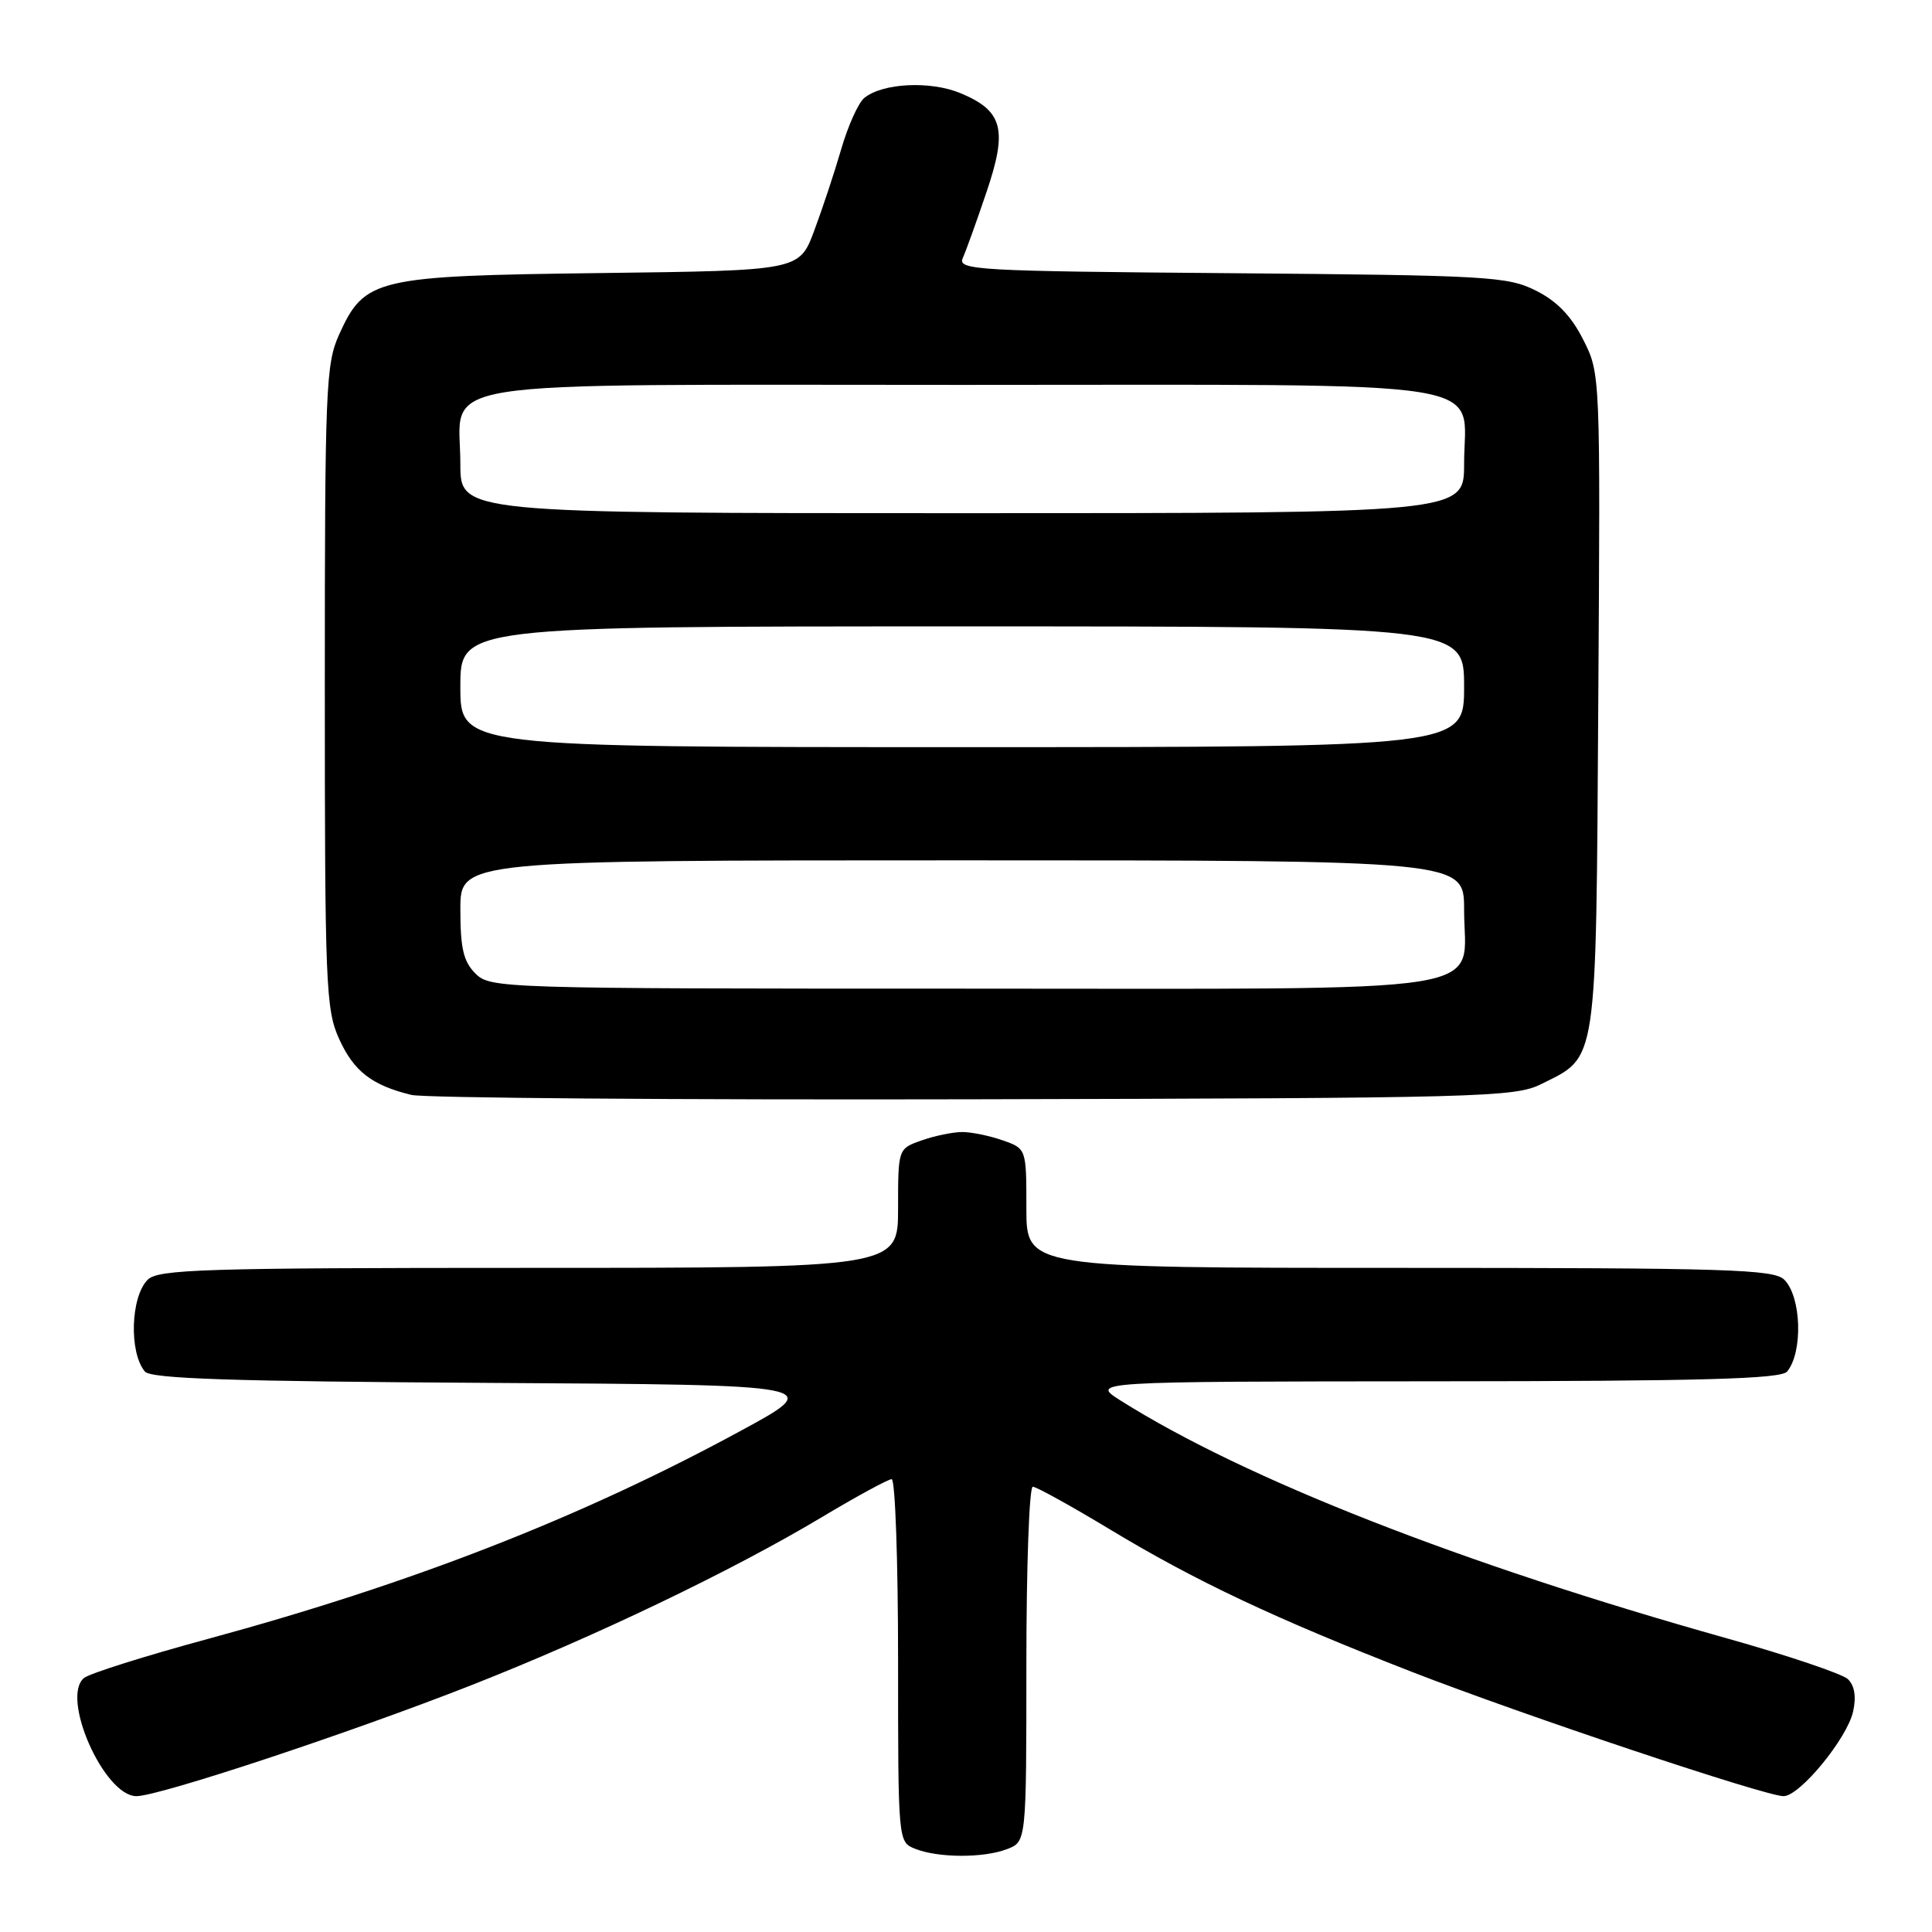 <?xml version="1.0" encoding="UTF-8" standalone="no"?>
<!DOCTYPE svg PUBLIC "-//W3C//DTD SVG 1.1//EN" "http://www.w3.org/Graphics/SVG/1.1/DTD/svg11.dtd" >
<svg xmlns="http://www.w3.org/2000/svg" xmlns:xlink="http://www.w3.org/1999/xlink" version="1.1" viewBox="0 0 256 256">
 <g >
 <path fill="currentColor"
d=" M 133.43 245.02 C 136.00 244.05 136.00 244.05 136.00 220.52 C 136.00 207.59 136.38 197.00 136.85 197.00 C 137.32 197.00 141.93 199.55 147.10 202.67 C 158.39 209.49 168.95 214.47 187.00 221.50 C 201.75 227.24 233.91 238.00 236.33 238.00 C 238.48 238.00 244.77 230.34 245.55 226.77 C 245.98 224.81 245.74 223.34 244.85 222.49 C 244.11 221.79 236.84 219.34 228.69 217.05 C 193.59 207.19 164.93 195.95 148.50 185.59 C 144.50 183.06 144.50 183.06 190.13 183.03 C 225.61 183.01 235.99 182.72 236.80 181.74 C 238.92 179.18 238.70 171.84 236.43 169.57 C 235.04 168.19 229.03 168.00 185.43 168.00 C 136.00 168.00 136.00 168.00 136.00 160.10 C 136.00 152.20 136.00 152.20 132.85 151.10 C 131.12 150.49 128.71 150.00 127.50 150.00 C 126.29 150.00 123.88 150.49 122.15 151.10 C 119.00 152.20 119.00 152.20 119.00 160.10 C 119.00 168.00 119.00 168.00 70.07 168.00 C 26.92 168.00 20.96 168.19 19.57 169.57 C 17.31 171.84 17.08 179.18 19.19 181.73 C 19.99 182.69 30.59 183.04 64.81 183.24 C 109.40 183.50 109.40 183.50 97.95 189.70 C 76.91 201.11 54.53 209.84 27.53 217.17 C 19.26 219.41 11.89 221.74 11.15 222.33 C 7.98 224.86 13.79 238.00 18.08 238.00 C 21.08 238.00 46.38 229.62 62.50 223.28 C 78.85 216.85 97.04 208.13 108.90 201.03 C 113.53 198.26 117.69 196.00 118.15 196.00 C 118.62 196.00 119.00 206.81 119.00 220.03 C 119.00 244.02 119.00 244.07 121.25 244.97 C 124.29 246.19 130.30 246.22 133.43 245.02 Z  M 204.19 143.66 C 211.73 139.91 211.47 141.68 211.78 93.00 C 212.06 49.50 212.06 49.50 209.78 45.00 C 208.19 41.85 206.30 39.90 203.50 38.50 C 199.76 36.63 197.16 36.48 163.16 36.20 C 129.37 35.93 126.87 35.79 127.57 34.20 C 127.99 33.27 129.40 29.35 130.70 25.50 C 133.54 17.16 132.90 14.69 127.28 12.35 C 123.29 10.68 116.91 11.00 114.51 12.99 C 113.73 13.64 112.36 16.68 111.47 19.75 C 110.58 22.82 108.96 27.70 107.88 30.59 C 105.91 35.85 105.91 35.85 79.71 36.18 C 49.72 36.55 48.32 36.87 44.94 44.32 C 43.17 48.22 43.04 51.38 43.04 91.00 C 43.04 130.56 43.17 133.79 44.94 137.67 C 46.88 141.95 49.26 143.80 54.50 145.08 C 56.15 145.49 89.67 145.75 129.00 145.66 C 196.18 145.51 200.72 145.39 204.19 143.66 Z  M 63.00 129.00 C 61.41 127.41 61.00 125.67 61.00 120.50 C 61.00 114.00 61.00 114.00 127.50 114.00 C 194.00 114.00 194.00 114.00 194.00 120.50 C 194.00 131.96 200.10 131.00 127.50 131.00 C 66.33 131.00 64.96 130.96 63.00 129.00 Z  M 61.00 91.00 C 61.00 83.00 61.00 83.00 127.50 83.00 C 194.00 83.00 194.00 83.00 194.00 91.00 C 194.00 99.00 194.00 99.00 127.50 99.00 C 61.00 99.00 61.00 99.00 61.00 91.00 Z  M 61.00 61.50 C 61.00 50.04 54.90 51.00 127.50 51.00 C 200.10 51.00 194.00 50.04 194.00 61.50 C 194.00 68.00 194.00 68.00 127.50 68.00 C 61.00 68.00 61.00 68.00 61.00 61.50 Z "/>
</g>
</svg>